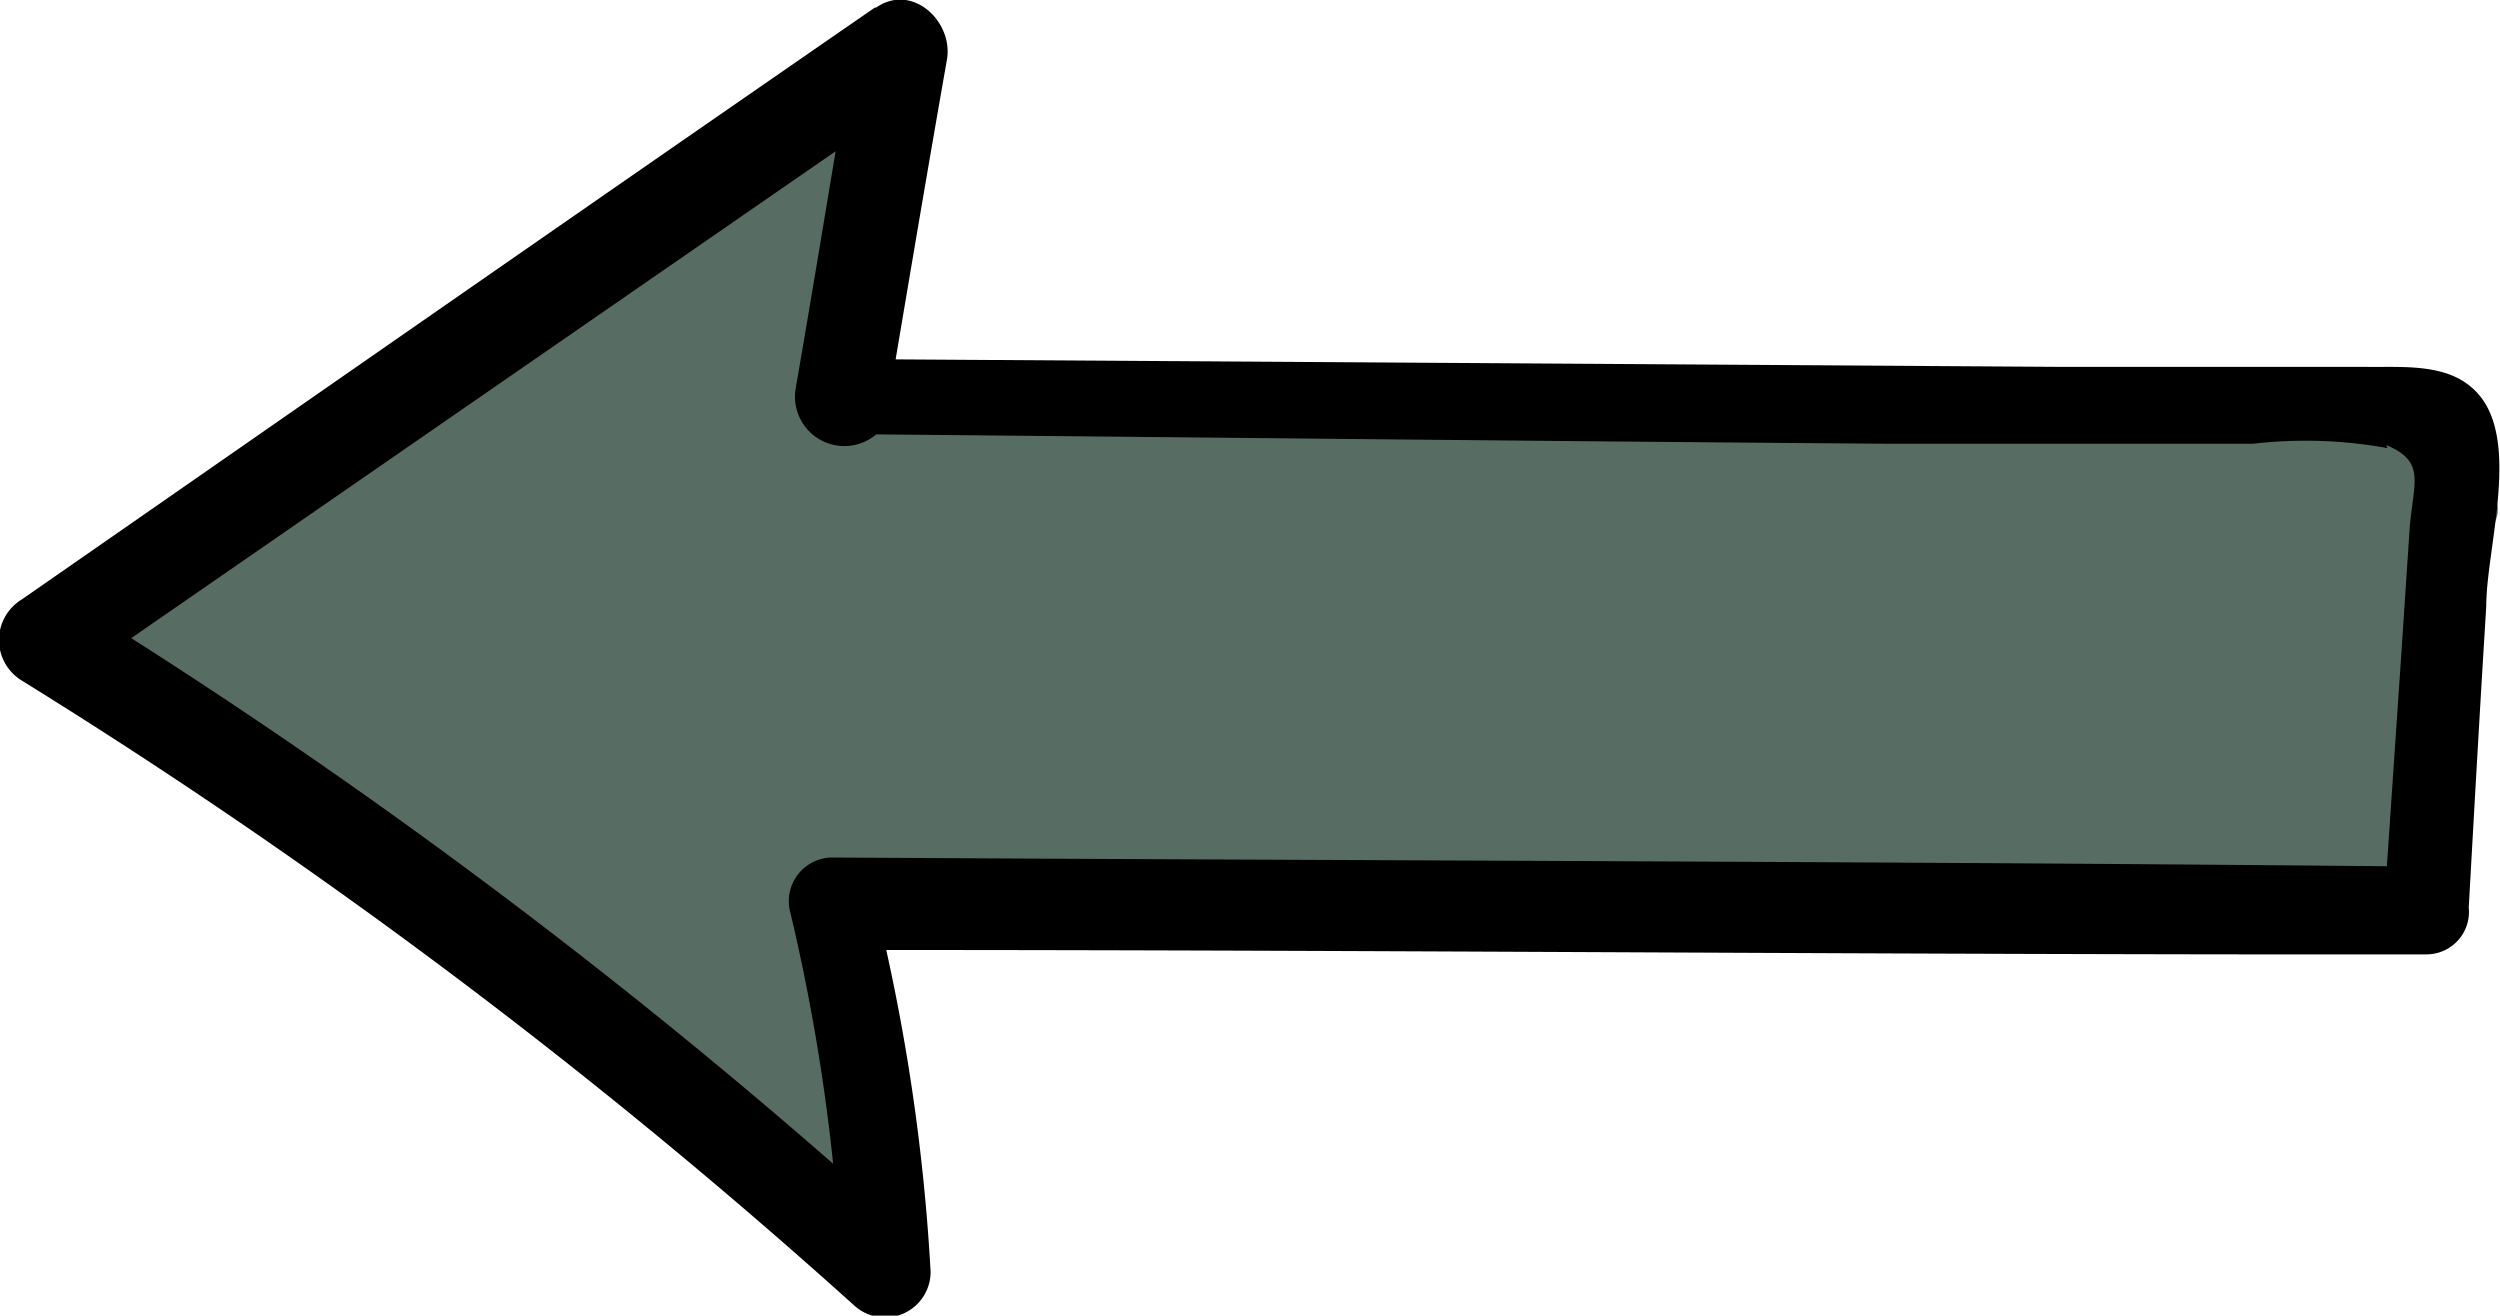 <svg id="레이어_1" data-name="레이어 1" xmlns="http://www.w3.org/2000/svg" viewBox="0 0 40 21.05">
  <defs>
    <style>
      .cls-1 {
        fill: #576d64;
      }

      .cls-1, .cls-2 {
        fill-rule: evenodd;
      }
    </style>
  </defs>
  <title>1</title>
  <g>
    <polygon class="cls-1" points="14.36 1.26 0.7 10.36 13.99 19.97 13.76 14.71 38.94 14.6 39.23 6.87 14.82 6.35 13.48 6.35 14.36 1.26"/>
    <path class="cls-1" d="M4.63,16.62l-.91,2.11a8.25,8.25,0,0,0-.75,2c-.06.39.45.81.75.42a8.71,8.71,0,0,0,.9-1.9c.29-.71.58-1.42.88-2.12S4.89,16,4.63,16.62Z" transform="translate(0 -9.48)"/>
    <path class="cls-1" d="M8.34,14A79,79,0,0,0,4.9,21.59c-.17.53.62.8.89.35a73.44,73.44,0,0,0,3.4-7.51C9.45,13.86,8.6,13.38,8.34,14Z" transform="translate(0 -9.48)"/>
    <path class="cls-1" d="M11.53,12.26A107.11,107.11,0,0,0,7.45,24.08a.56.56,0,0,0,1.08.27c1.38-3.94,2.51-7.94,4-11.85C12.7,11.9,11.75,11.68,11.53,12.26Z" transform="translate(0 -9.48)"/>
    <path class="cls-1" d="M13.1,15.3c-1.06,3.43-2.5,6.64-3.86,9.94-.24.58.56,1.06.87.48A53.67,53.67,0,0,0,14,15.51C14.11,15,13.27,14.77,13.1,15.3Z" transform="translate(0 -9.48)"/>
    <path class="cls-1" d="M15.69,15.62c-1.55,4-3.17,8.11-4.39,12.27-.2.67.81.89,1,.25,1.5-4.06,2.8-8.2,4.31-12.27C16.89,15.26,15.92,15,15.69,15.62Z" transform="translate(0 -9.48)"/>
    <path class="cls-1" d="M19,16.19c-.81,2.43-1.84,4.74-2.82,7.1-.26.61.61,1.13.93.51A49.52,49.52,0,0,0,20,16.44C20.19,15.81,19.2,15.57,19,16.19Z" transform="translate(0 -9.48)"/>
    <path class="cls-1" d="M26.34,15.73c-1.2,2.53-2.66,5.42-3.07,8.2-.07.51.66.9.9.36,1.18-2.61,1.86-5.44,3.06-8.06C27.5,15.64,26.62,15.14,26.34,15.73Z" transform="translate(0 -9.48)"/>
    <path class="cls-1" d="M29.71,15.71A22.14,22.14,0,0,0,26.56,24a.5.5,0,0,0,1,.24,41,41,0,0,1,3.06-8A.5.5,0,0,0,29.71,15.71Z" transform="translate(0 -9.48)"/>
    <path class="cls-1" d="M33.09,16a23.56,23.56,0,0,0-2.85,7.64c0,.46.64.87.85.33,1-2.51,1.6-5.06,2.83-7.51C34.2,15.87,33.37,15.41,33.09,16Z" transform="translate(0 -9.48)"/>
    <path class="cls-1" d="M36.73,16c-.46,1.4-1,2.78-1.55,4.14a23.89,23.89,0,0,0-1.41,3.3c-.09.39.44.73.71.39,1.63-2,2.44-5.15,3.21-7.59C37.89,15.65,36.93,15.42,36.73,16Z" transform="translate(0 -9.48)"/>
    <path class="cls-1" d="M39.22,17.4A49,49,0,0,0,36.61,24c-.13.45.57.75.78.31,1-2.09,1.67-4.36,2.54-6.5C40.13,17.32,39.43,16.91,39.22,17.4Z" transform="translate(0 -9.48)"/>
    <path class="cls-2" d="M14,9.6C9.45,12.74,4.9,15.91.35,19.07a.76.76,0,0,0,0,1.3,93.21,93.21,0,0,1,13.32,10,.73.73,0,0,0,1.22-.54,31.9,31.9,0,0,0-.71-5.15c8.21,0,16.42.08,24.64.07A.68.68,0,0,0,39.5,24c.09-1.61.18-3.21.28-4.82,0-.89.51-2.51-.06-3.31-.43-.6-1.22-.51-1.86-.52-1.62,0-3.25,0-4.89,0l-18.64-.12c.27-1.6.54-3.2.82-4.79.11-.61-.55-1.24-1.13-.84Zm24.18,7c.66.28.42.61.37,1.4l-.12,1.81-.24,3.53c-8.3-.08-16.6-.09-24.89-.14a.7.7,0,0,0-.65.9,31.36,31.36,0,0,1,.68,4A93,93,0,0,0,2.1,19.69L13.37,11.9c-.21,1.26-.42,2.53-.64,3.8a.79.79,0,0,0,1.29.73h0c5.4.05,10.8.11,16.2.15l4,0,1.83,0A7.3,7.3,0,0,1,38.2,16.65Z" transform="translate(0 -9.48)"/>
  </g>
</svg>
